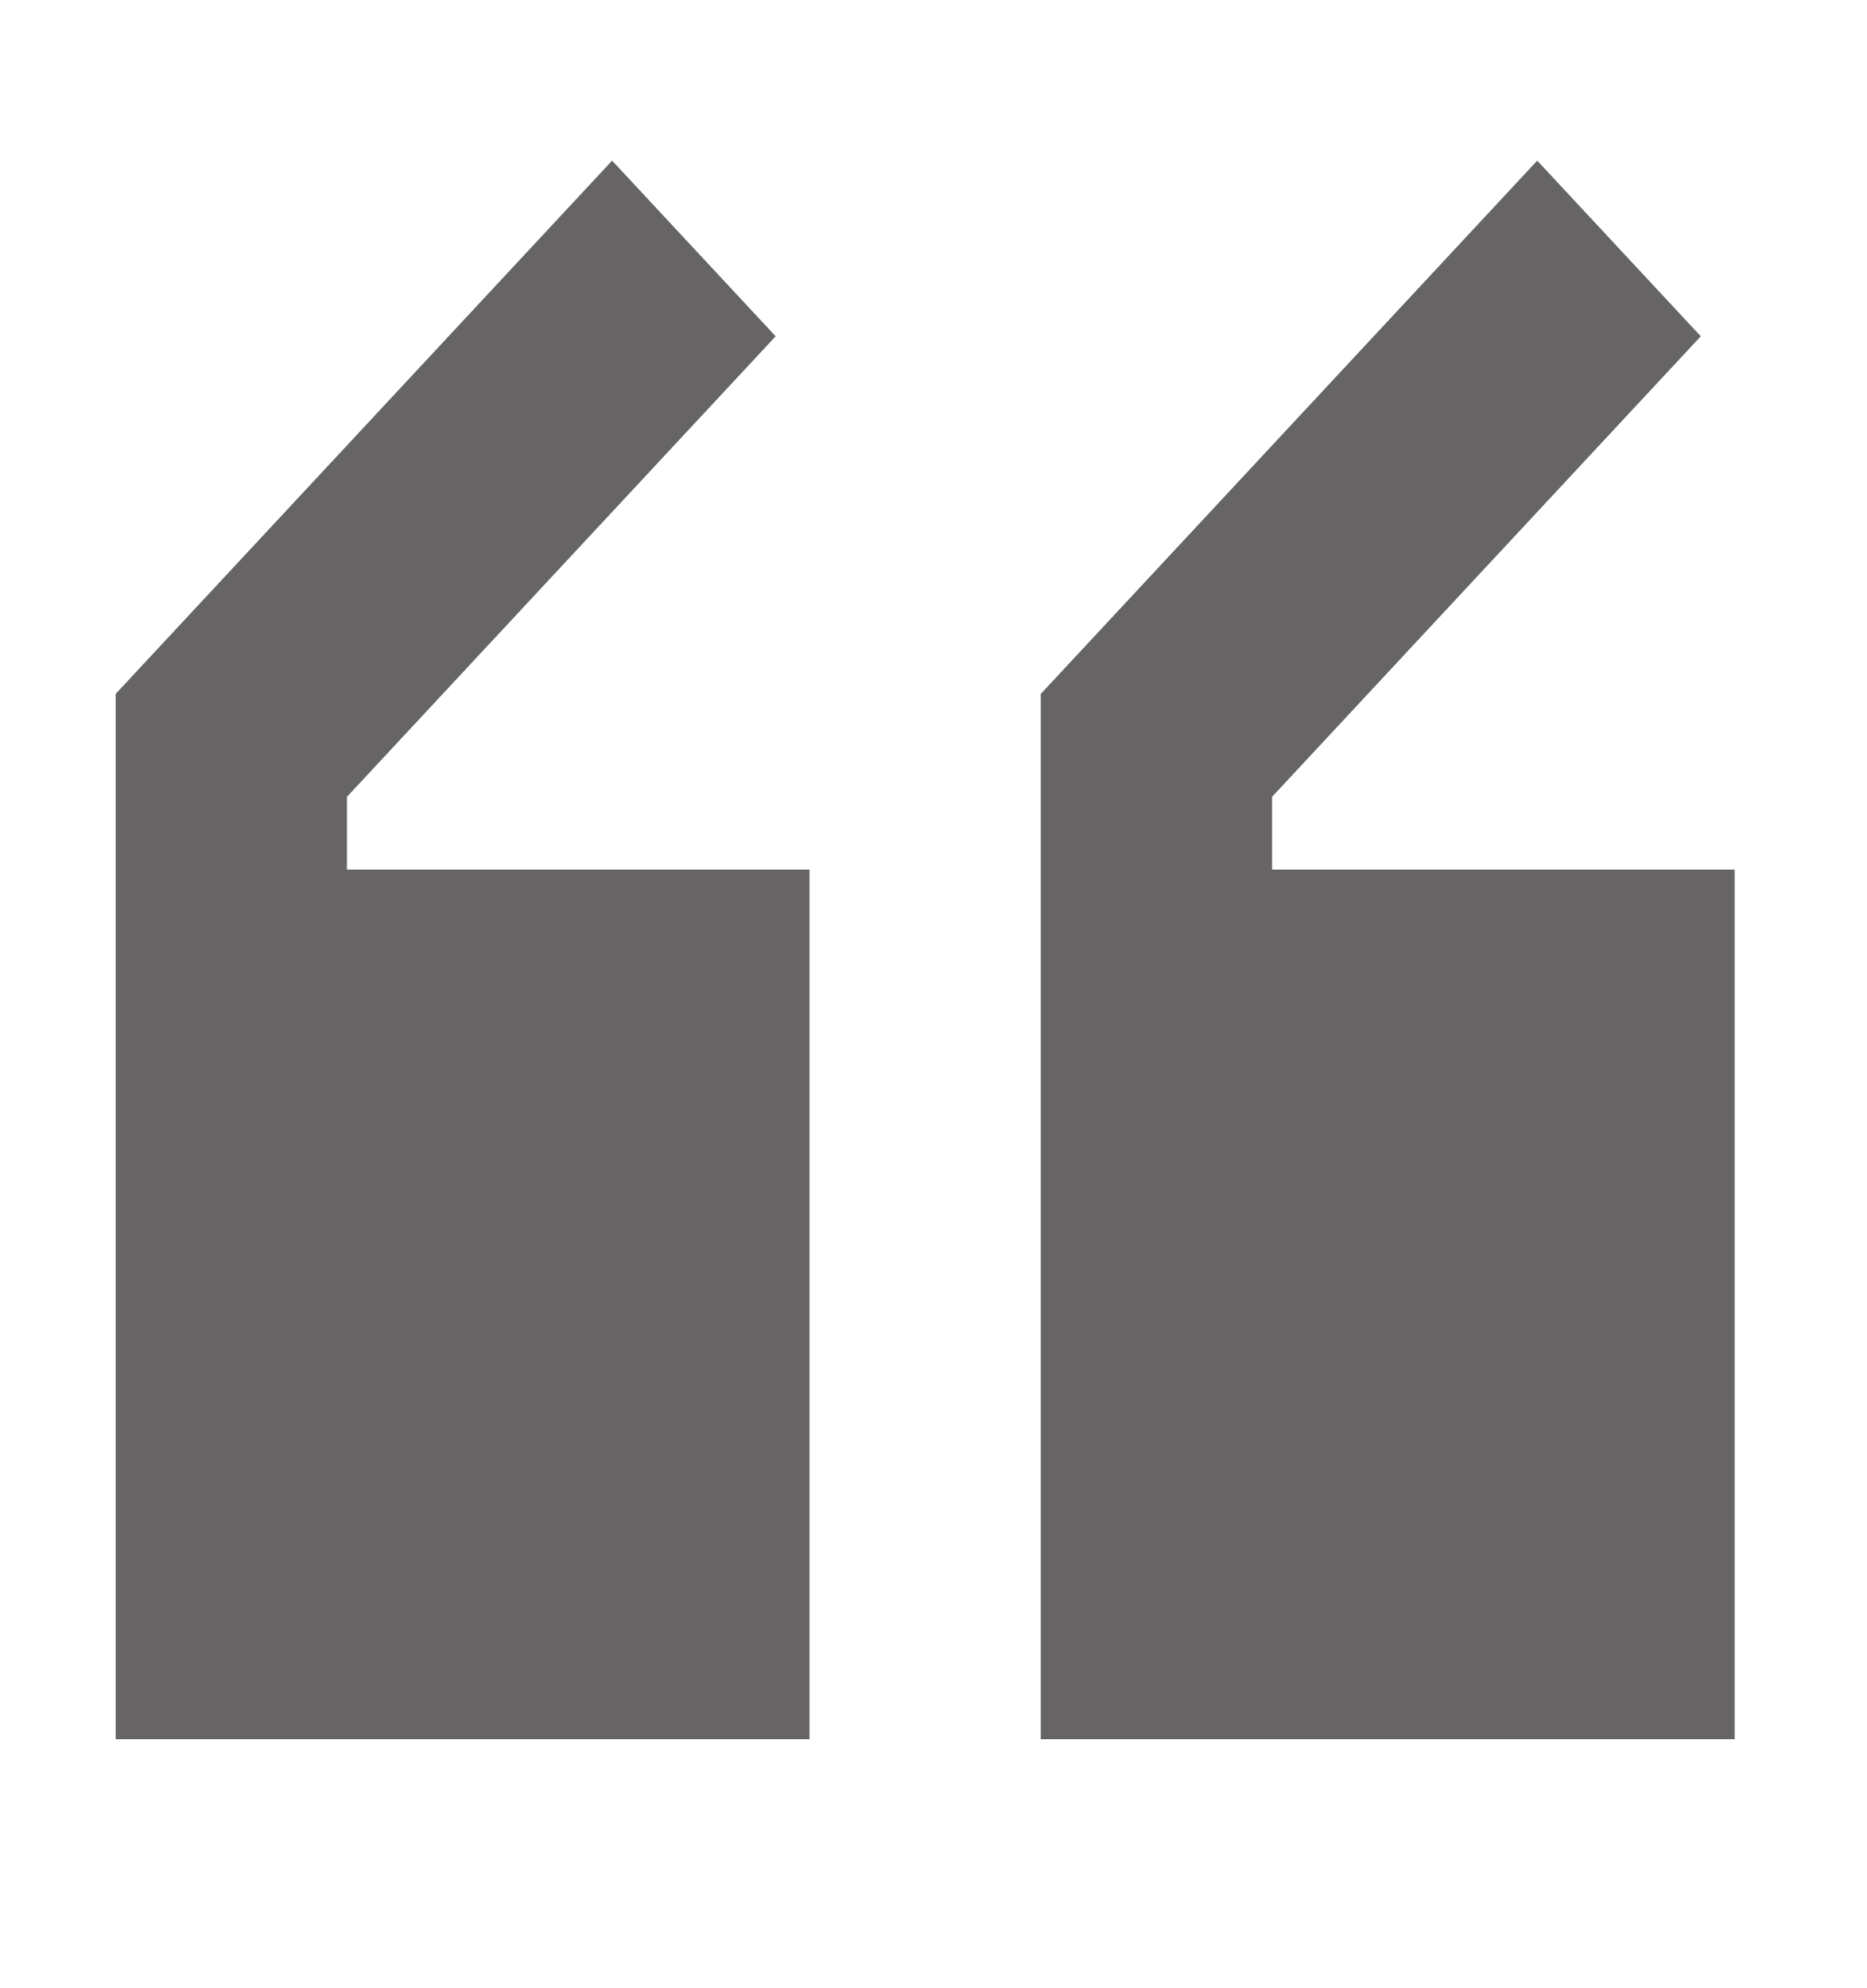 <svg width="109" height="116" fill="none" xmlns="http://www.w3.org/2000/svg"><path d="M60.763 40.497 89.747 9.374l9.548 10.252-25.029 26.877v4.247h27.006v50.75H60.763V40.497ZM47.26 50.75H20.256v-4.247l25.028-26.877-9.548-10.252L6.752 40.497V101.5H47.26V50.75Z" fill="#666464"/></svg>